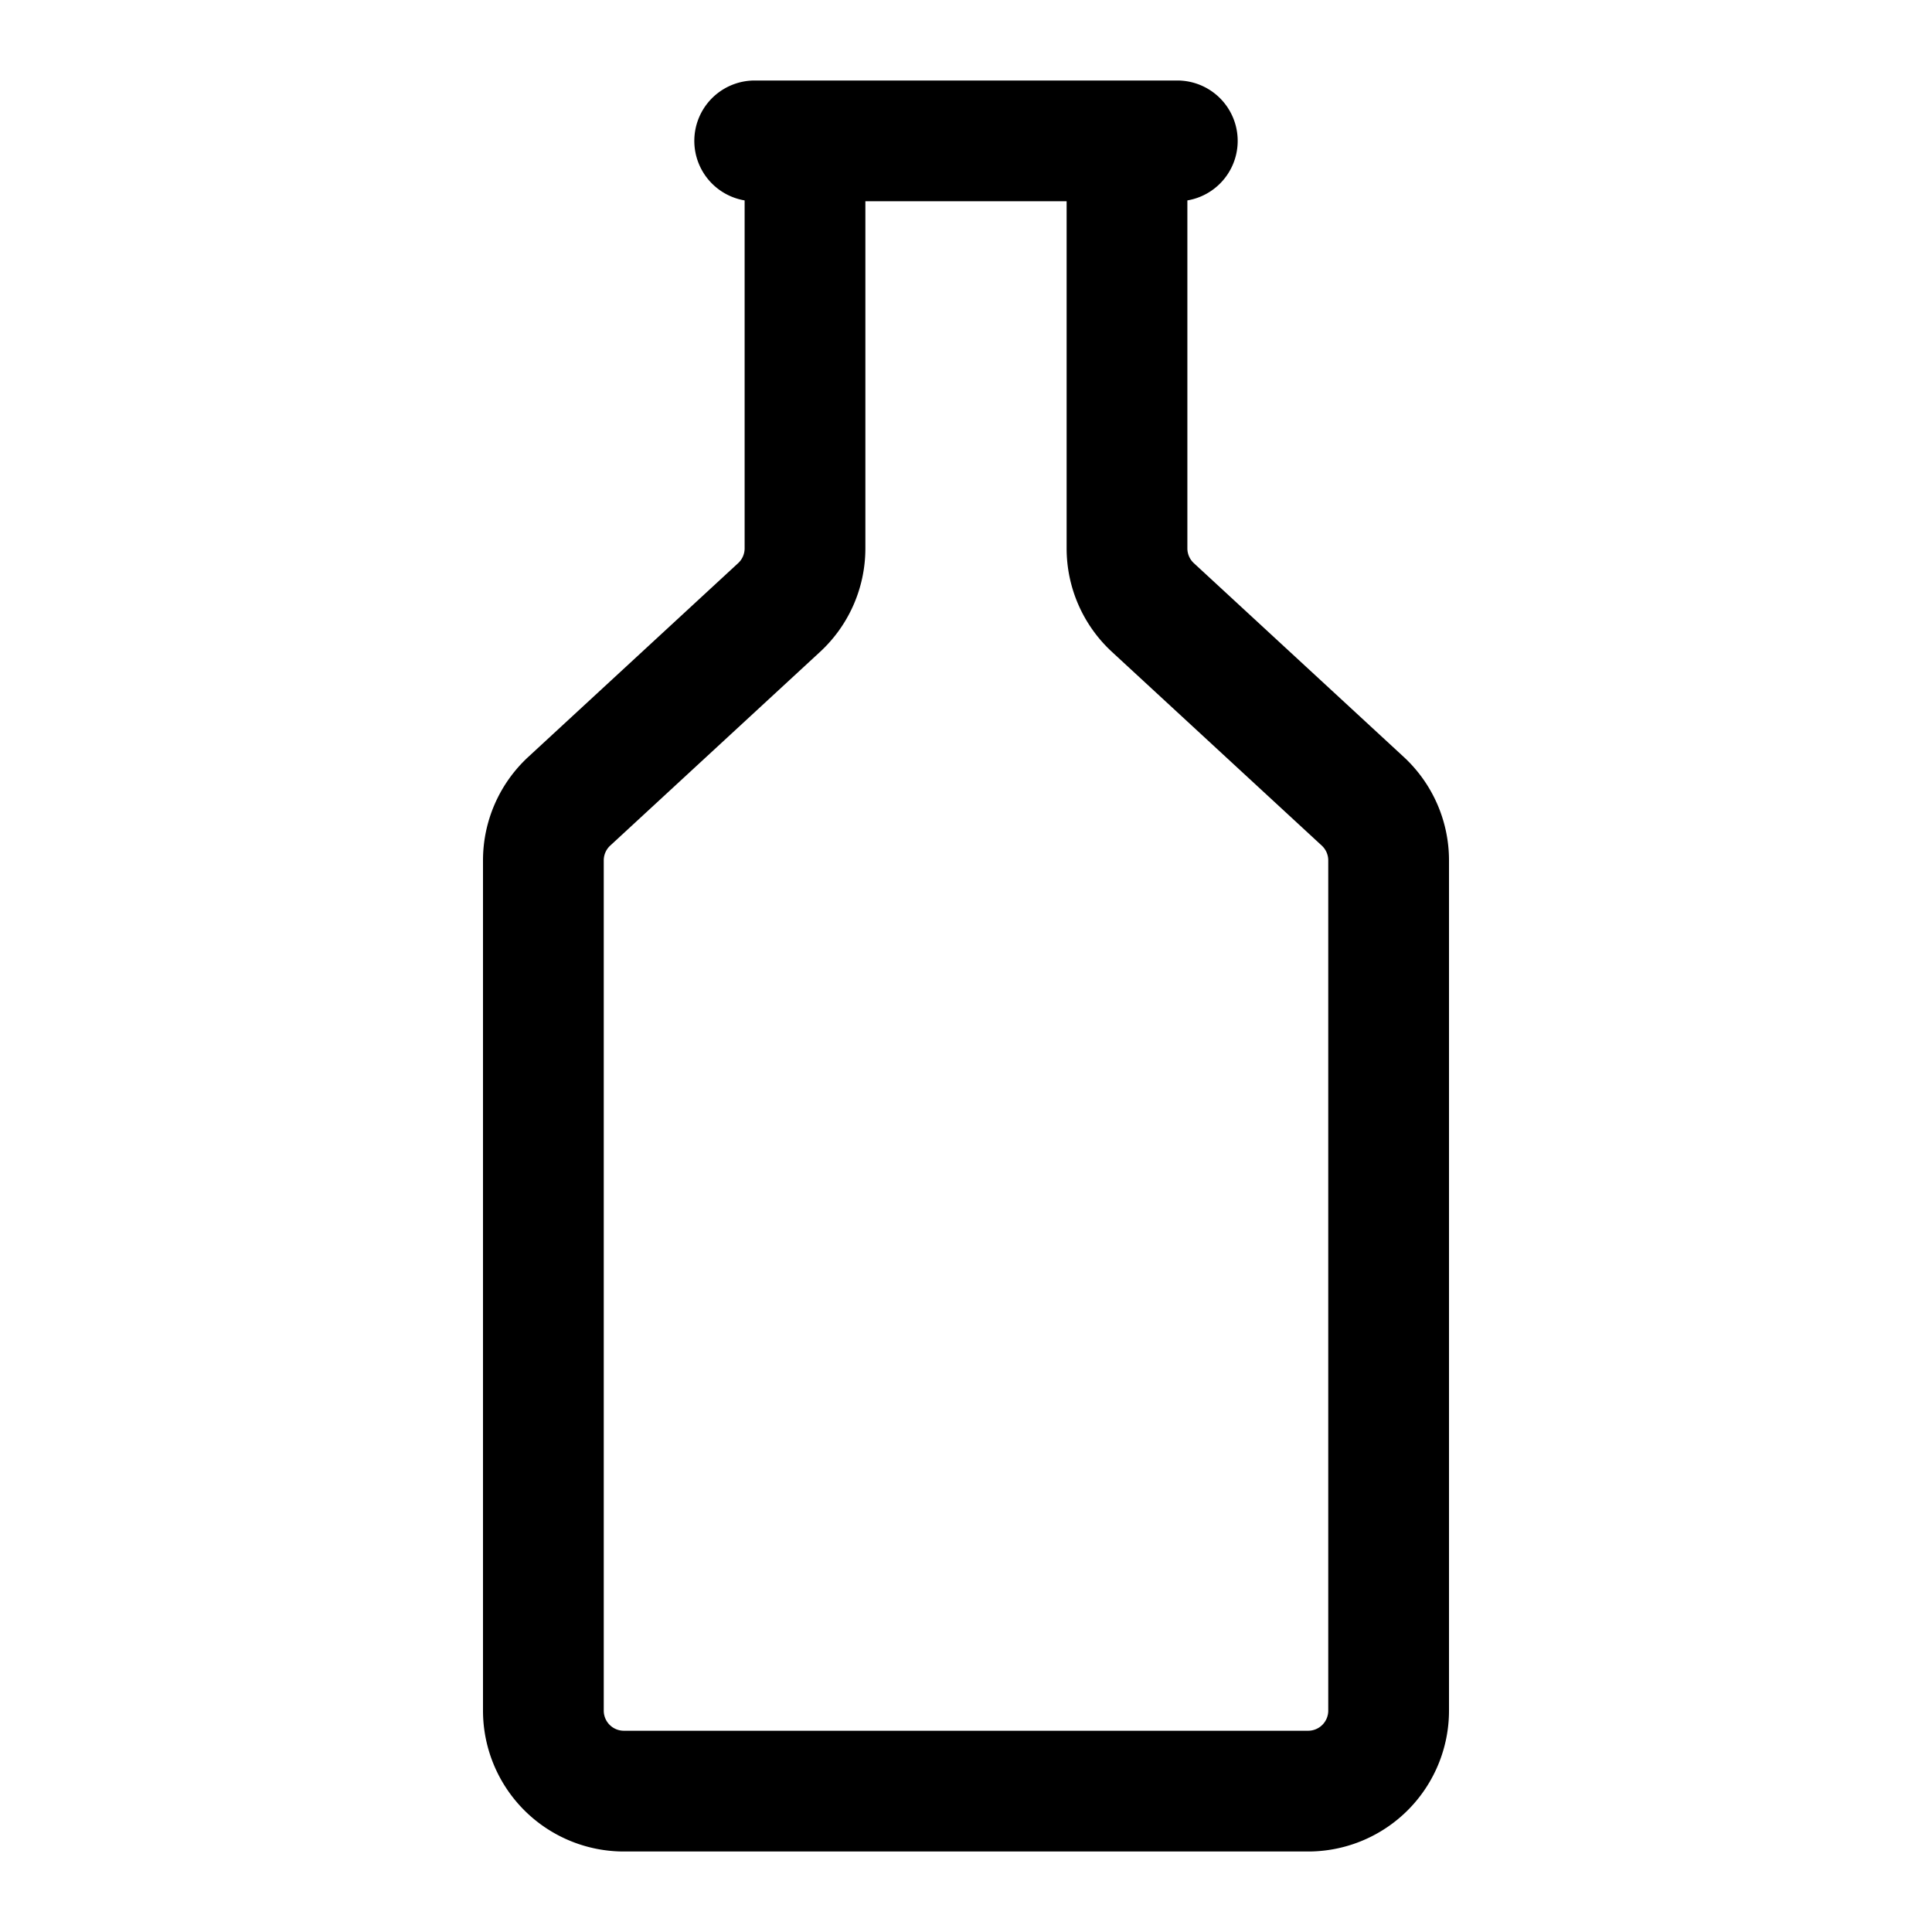 <svg xmlns="http://www.w3.org/2000/svg" width="24" height="24" fill="none" viewBox="0 0 24 24">
  <path stroke="currentColor" stroke-linecap="round" stroke-linejoin="round" stroke-width="1.5" d="M10 1.75v5.062a1 1 0 0 1-.322.735L7.072 9.953a1 1 0 0 0-.322.735V21.25a1 1 0 0 0 1 1h8.5a1 1 0 0 0 1-1V10.688a1 1 0 0 0-.322-.735l-2.606-2.406A1 1 0 0 1 14 6.812V1.75m-4 0h4m-4 0h-.625m4.625 0h.625"/>
</svg>

